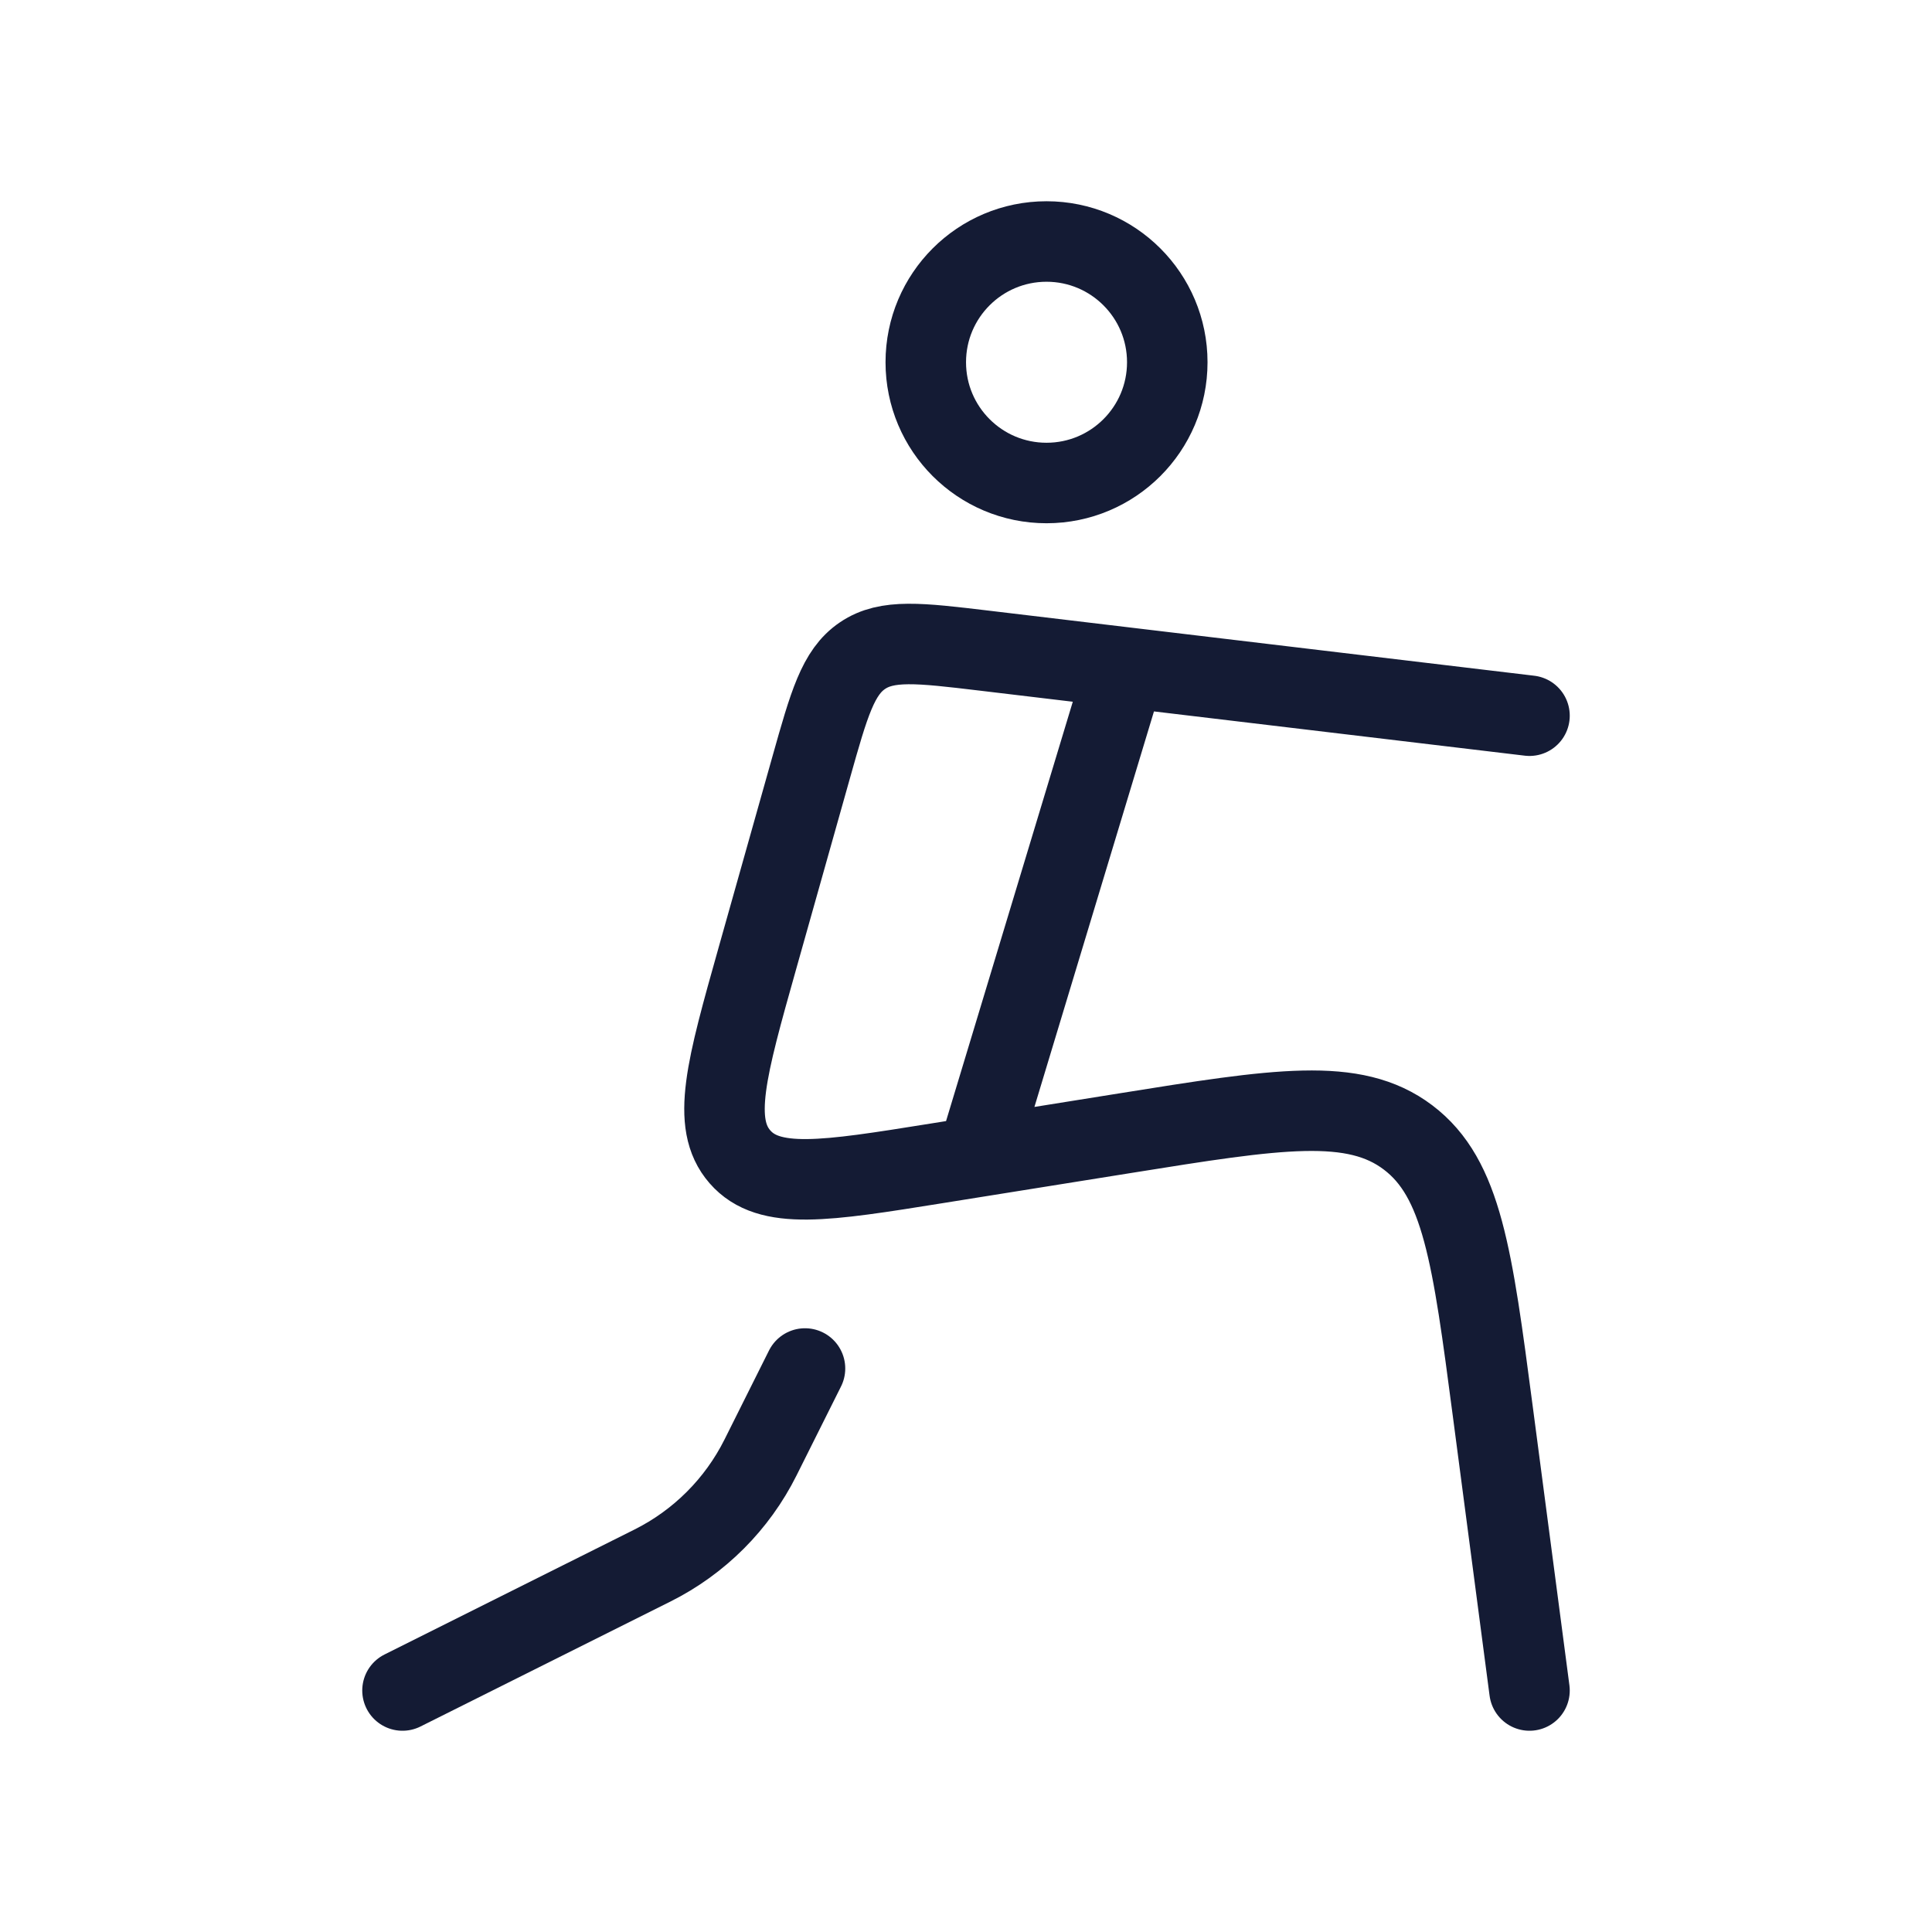 <svg width="72" height="72" viewBox="0 0 72 72" fill="none" xmlns="http://www.w3.org/2000/svg">
<path d="M43.501 13.5C43.501 15.985 41.486 18 39.001 18C36.515 18 34.501 15.985 34.501 13.5C34.501 11.015 36.515 9 39.001 9C41.486 9 43.501 11.015 43.501 13.5Z" stroke="#141B34" stroke-width="3"/>
<path d="M57 26.672L41.933 24.874M57 63L55.631 52.59C54.871 46.806 54.491 43.914 52.474 42.389C50.458 40.864 47.617 41.319 41.933 42.23L36.421 43.112M41.933 24.874L36.669 24.246C34.261 23.959 33.057 23.815 32.144 24.433C31.23 25.05 30.897 26.232 30.231 28.596L28.226 35.712C27.07 39.817 26.491 41.87 27.576 43.112C28.66 44.355 30.74 44.022 34.898 43.356L36.421 43.112M41.933 24.874L36.421 43.112" stroke="#141B34" stroke-width="3" stroke-linecap="round" stroke-linejoin="round"/>
<path d="M30 51L28.342 54.317C27.471 56.059 26.058 57.471 24.317 58.342L15 63" stroke="#141B34" stroke-width="3" stroke-linecap="round" stroke-linejoin="round"/>
</svg>

